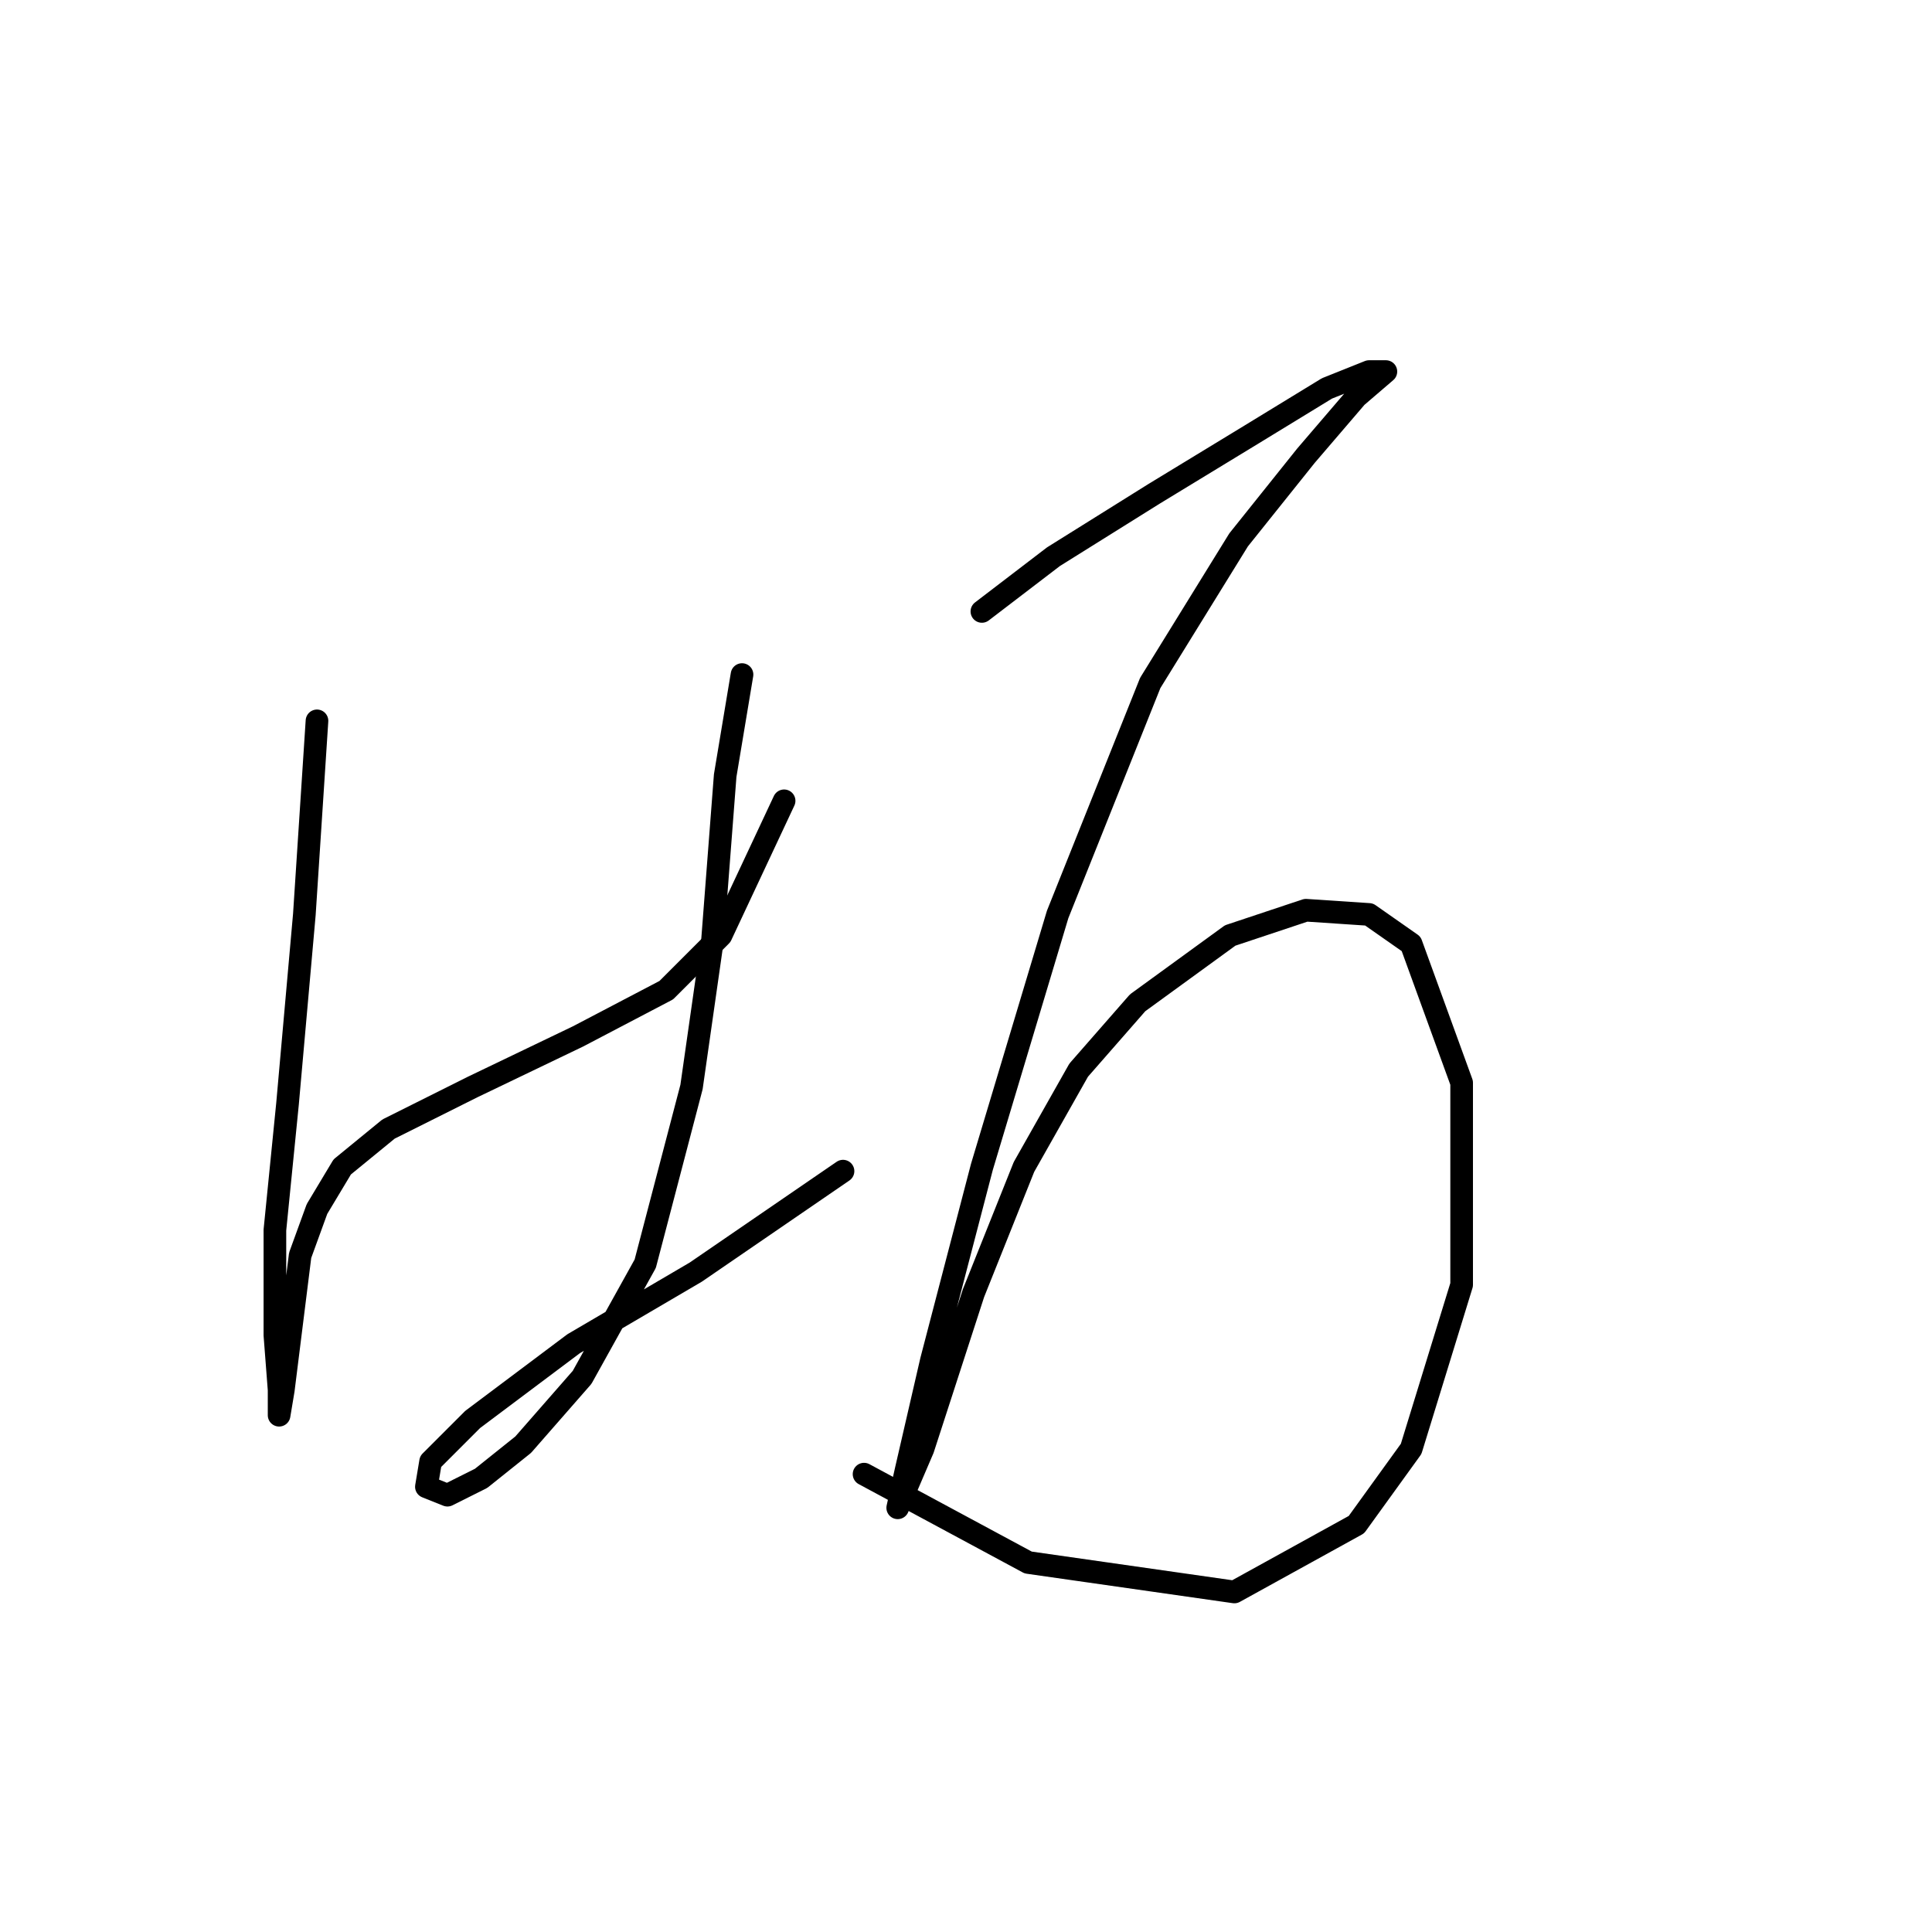 <?xml version="1.0" standalone="no"?>
    <svg width="256" height="256" xmlns="http://www.w3.org/2000/svg" version="1.1">
    <polyline stroke="black" stroke-width="3" stroke-linecap="round" fill="transparent" stroke-linejoin="round" points="42.002 95.517 40.329 121.167 38.098 146.26 36.426 162.989 36.426 176.929 36.983 184.178 36.983 187.524 37.541 184.178 38.656 175.256 39.771 166.334 42.002 160.201 45.347 154.624 51.481 149.606 62.634 144.03 76.574 137.338 88.284 131.204 95.533 123.955 103.898 106.111 103.898 106.111 " />
        <polyline stroke="black" stroke-width="3" stroke-linecap="round" fill="transparent" stroke-linejoin="round" points="98.321 89.383 96.091 102.766 94.418 124.513 91.63 144.03 85.496 167.45 77.132 182.505 69.325 191.427 63.749 195.888 59.288 198.119 56.5 197.004 57.058 193.658 62.634 188.082 76.017 178.044 92.188 168.565 111.704 155.182 111.704 155.182 " />
        <polyline stroke="black" stroke-width="3" stroke-linecap="round" fill="transparent" stroke-linejoin="round" points="130.106 81.018 139.585 73.769 152.968 65.405 165.794 57.598 175.831 51.465 181.407 49.234 183.637 49.234 179.734 52.58 173.043 60.387 164.121 71.539 152.411 90.498 140.143 121.167 130.106 154.624 123.414 180.275 120.069 194.773 118.953 199.792 122.299 191.985 128.991 171.353 135.682 154.624 142.931 141.799 150.738 132.877 163.005 123.955 173.043 120.61 181.407 121.167 186.983 125.071 193.675 143.472 193.675 170.238 186.983 191.985 179.734 202.022 163.563 210.944 136.24 207.041 114.492 195.331 114.492 195.331 " />
        </svg>